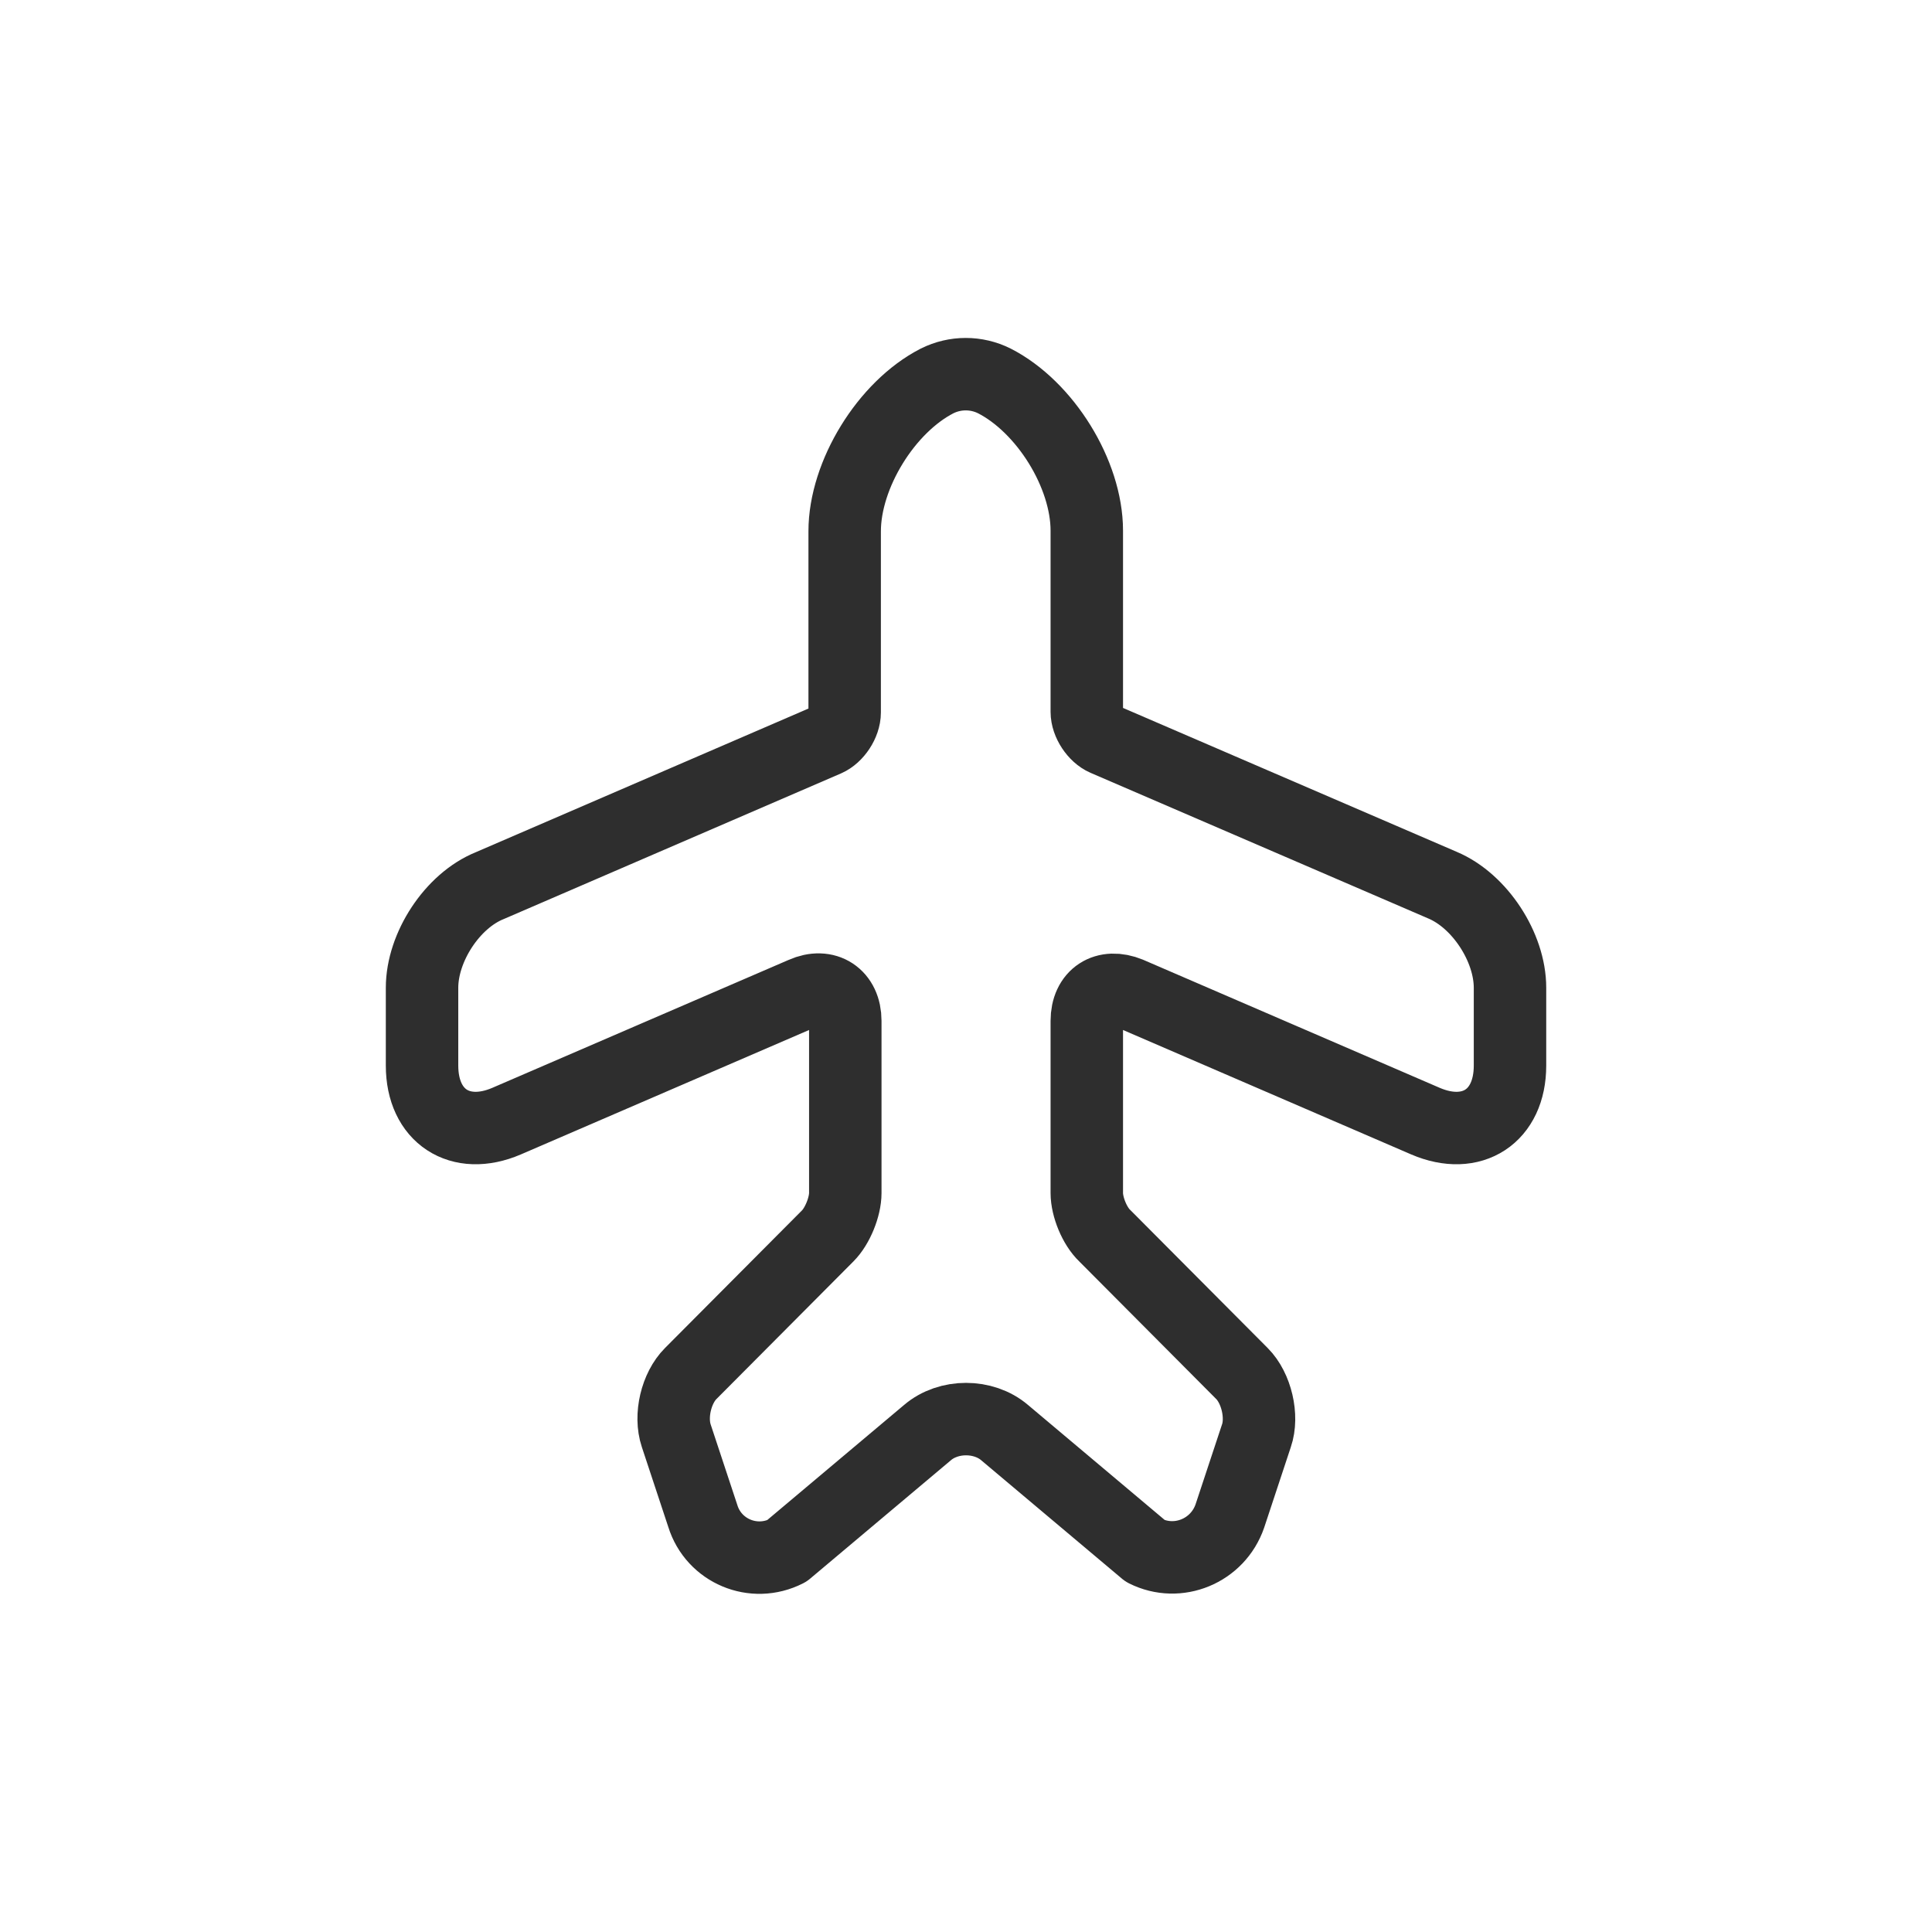 <svg width="40" height="40" viewBox="0 0 40 40" fill="none" xmlns="http://www.w3.org/2000/svg">
<g clip-path="url(#clip0_18_20496)">
<path d="M16.288 32.112L19.201 29.662C19.638 29.287 20.363 29.287 20.801 29.662L23.713 32.112C24.388 32.45 25.213 32.112 25.463 31.387L26.013 29.725C26.151 29.325 26.013 28.737 25.713 28.437L22.876 25.587C22.663 25.387 22.501 24.987 22.501 24.7V21.137C22.501 20.612 22.888 20.362 23.376 20.562L29.513 23.212C30.476 23.625 31.263 23.112 31.263 22.062V20.45C31.263 19.612 30.638 18.65 29.863 18.325L22.876 15.312C22.676 15.225 22.501 14.963 22.501 14.738V10.988C22.501 9.812 21.638 8.425 20.588 7.887C20.213 7.7 19.776 7.7 19.401 7.887C18.351 8.425 17.488 9.825 17.488 11V14.75C17.488 14.975 17.313 15.238 17.113 15.325L10.138 18.337C9.363 18.65 8.738 19.612 8.738 20.45V22.062C8.738 23.112 9.526 23.625 10.488 23.212L16.626 20.562C17.101 20.35 17.501 20.612 17.501 21.137V24.7C17.501 24.987 17.338 25.387 17.138 25.587L14.301 28.437C14.001 28.737 13.863 29.312 14.001 29.725L14.551 31.387C14.776 32.112 15.601 32.462 16.288 32.112Z" stroke="#2E2E2E" stroke-width="1.5" stroke-linecap="round" stroke-linejoin="round"/>
</g>
<defs>
<clipPath id="clip0_18_20496">
<rect width="40" height="40" fill="white"/>
</clipPath>
</defs>
</svg>
